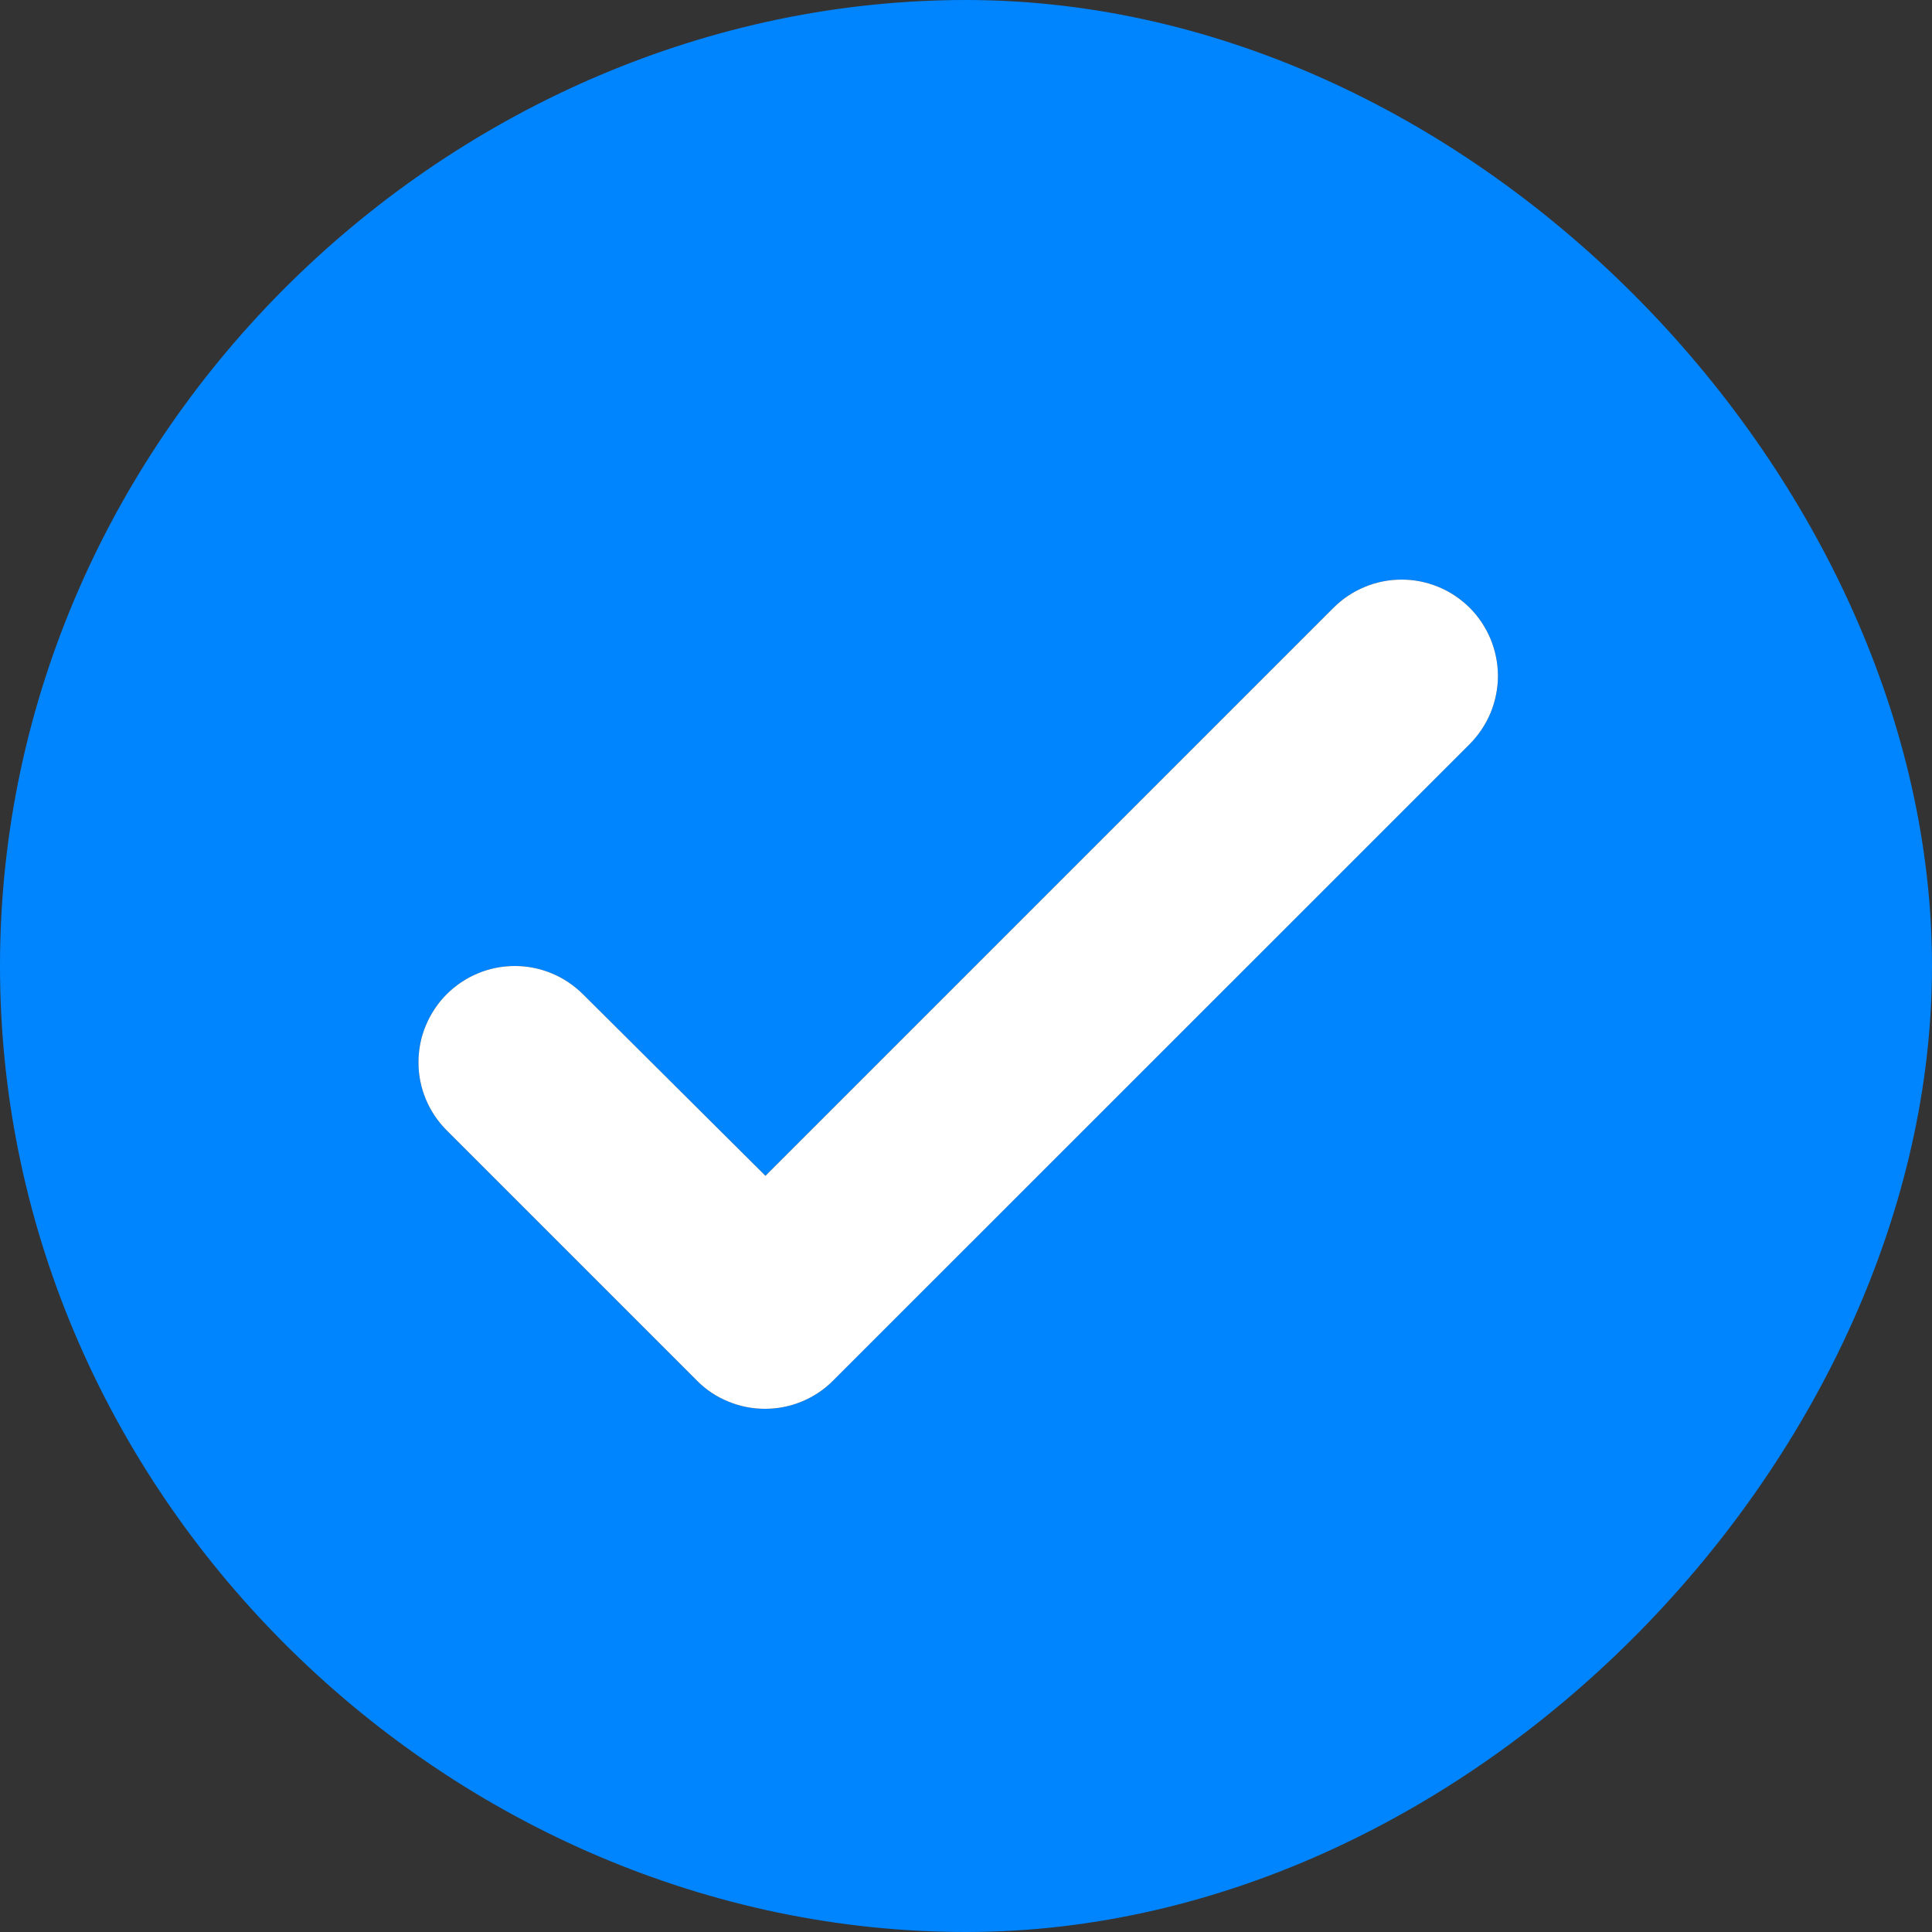 <svg width="15" height="15" viewBox="0 0 15 15" fill="none" xmlns="http://www.w3.org/2000/svg">
<rect x="0" y="0" width="15" height="15" fill="#333333" stroke="none"/>
<path fill-rule="evenodd" clip-rule="evenodd" d="M0 7.5C0 11.663 3.525 15 7.5 15C11.475 15 15 11.25 15 7.5C15 3.75 11.475 0 7.5 0C3.525 0 8.9854e-05 3.338 0 7.5ZM3.468 8.776L5.411 10.719C5.48 10.789 5.562 10.844 5.653 10.881C5.744 10.919 5.841 10.938 5.939 10.938C6.038 10.938 6.135 10.919 6.226 10.881C6.316 10.844 6.399 10.789 6.468 10.719L11.411 5.777C11.48 5.707 11.535 5.625 11.573 5.534C11.61 5.443 11.63 5.346 11.63 5.248C11.63 5.15 11.61 5.052 11.573 4.962C11.535 4.871 11.48 4.788 11.411 4.719C11.341 4.65 11.259 4.594 11.168 4.557C11.077 4.519 10.98 4.5 10.882 4.5C10.784 4.5 10.686 4.519 10.596 4.557C10.505 4.594 10.422 4.65 10.353 4.719L5.943 9.129L4.526 7.719C4.456 7.65 4.374 7.594 4.283 7.557C4.192 7.519 4.095 7.5 3.997 7.5C3.899 7.5 3.801 7.519 3.711 7.557C3.62 7.594 3.538 7.65 3.468 7.719C3.399 7.788 3.344 7.871 3.306 7.962C3.268 8.052 3.249 8.15 3.249 8.248C3.249 8.346 3.268 8.443 3.306 8.534C3.344 8.625 3.399 8.707 3.468 8.776Z" fill="#0085FF"/>
<path d="M5.411 10.719L3.468 8.776C3.399 8.707 3.344 8.625 3.306 8.534C3.268 8.443 3.249 8.346 3.249 8.248C3.249 8.15 3.268 8.052 3.306 7.962C3.344 7.871 3.399 7.788 3.468 7.719C3.538 7.65 3.62 7.594 3.711 7.557C3.801 7.519 3.899 7.5 3.997 7.5C4.095 7.5 4.192 7.519 4.283 7.557C4.374 7.594 4.456 7.65 4.526 7.719L5.943 9.129L10.353 4.719C10.422 4.65 10.505 4.594 10.596 4.557C10.686 4.519 10.784 4.5 10.882 4.5C10.98 4.5 11.077 4.519 11.168 4.557C11.259 4.594 11.341 4.65 11.411 4.719C11.48 4.788 11.535 4.871 11.573 4.962C11.61 5.052 11.63 5.15 11.63 5.248C11.63 5.346 11.61 5.443 11.573 5.534C11.535 5.625 11.48 5.707 11.411 5.777L6.468 10.719C6.399 10.789 6.316 10.844 6.226 10.881C6.135 10.919 6.038 10.938 5.939 10.938C5.841 10.938 5.744 10.919 5.653 10.881C5.562 10.844 5.48 10.789 5.411 10.719Z" fill="white"/>
</svg>

